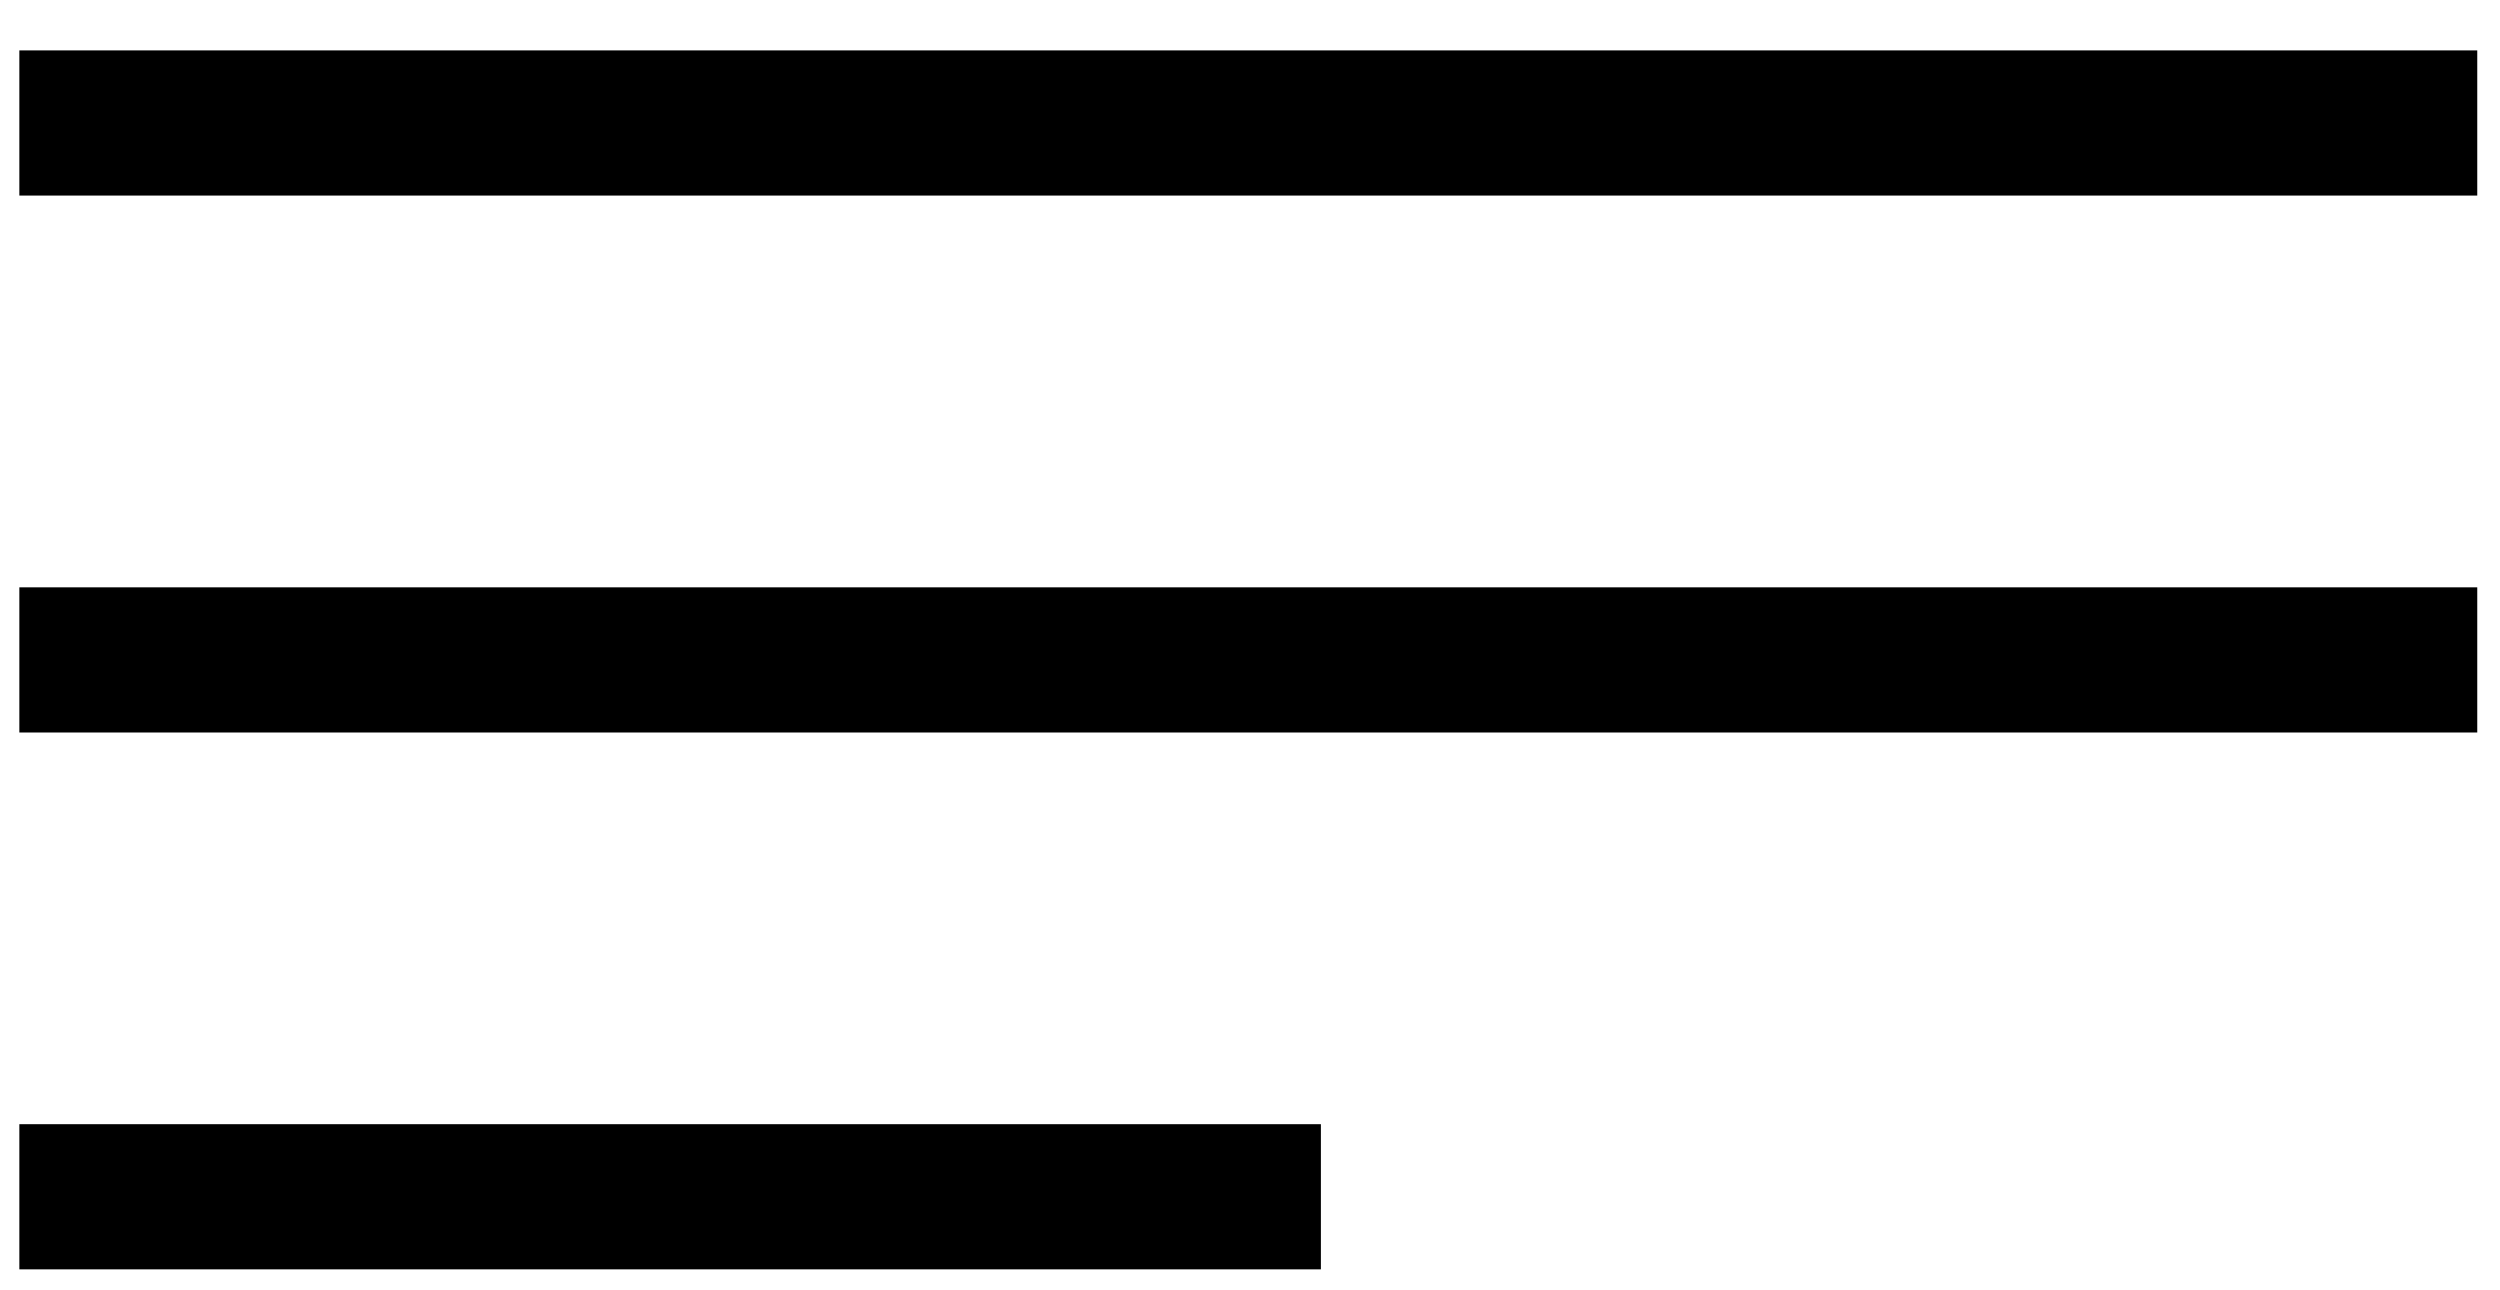 <svg width="31" height="16" viewBox="0 0 31 16" fill="none" xmlns="http://www.w3.org/2000/svg">
<path d="M1.14 1.525H29.818" stroke="black" stroke-width="1.8" stroke-linecap="square"/>
<path d="M1.14 8.183H29.818" stroke="black" stroke-width="1.8" stroke-linecap="square"/>
<path d="M1.14 14.84H15.479" stroke="black" stroke-width="1.8" stroke-linecap="square"/>
</svg>
